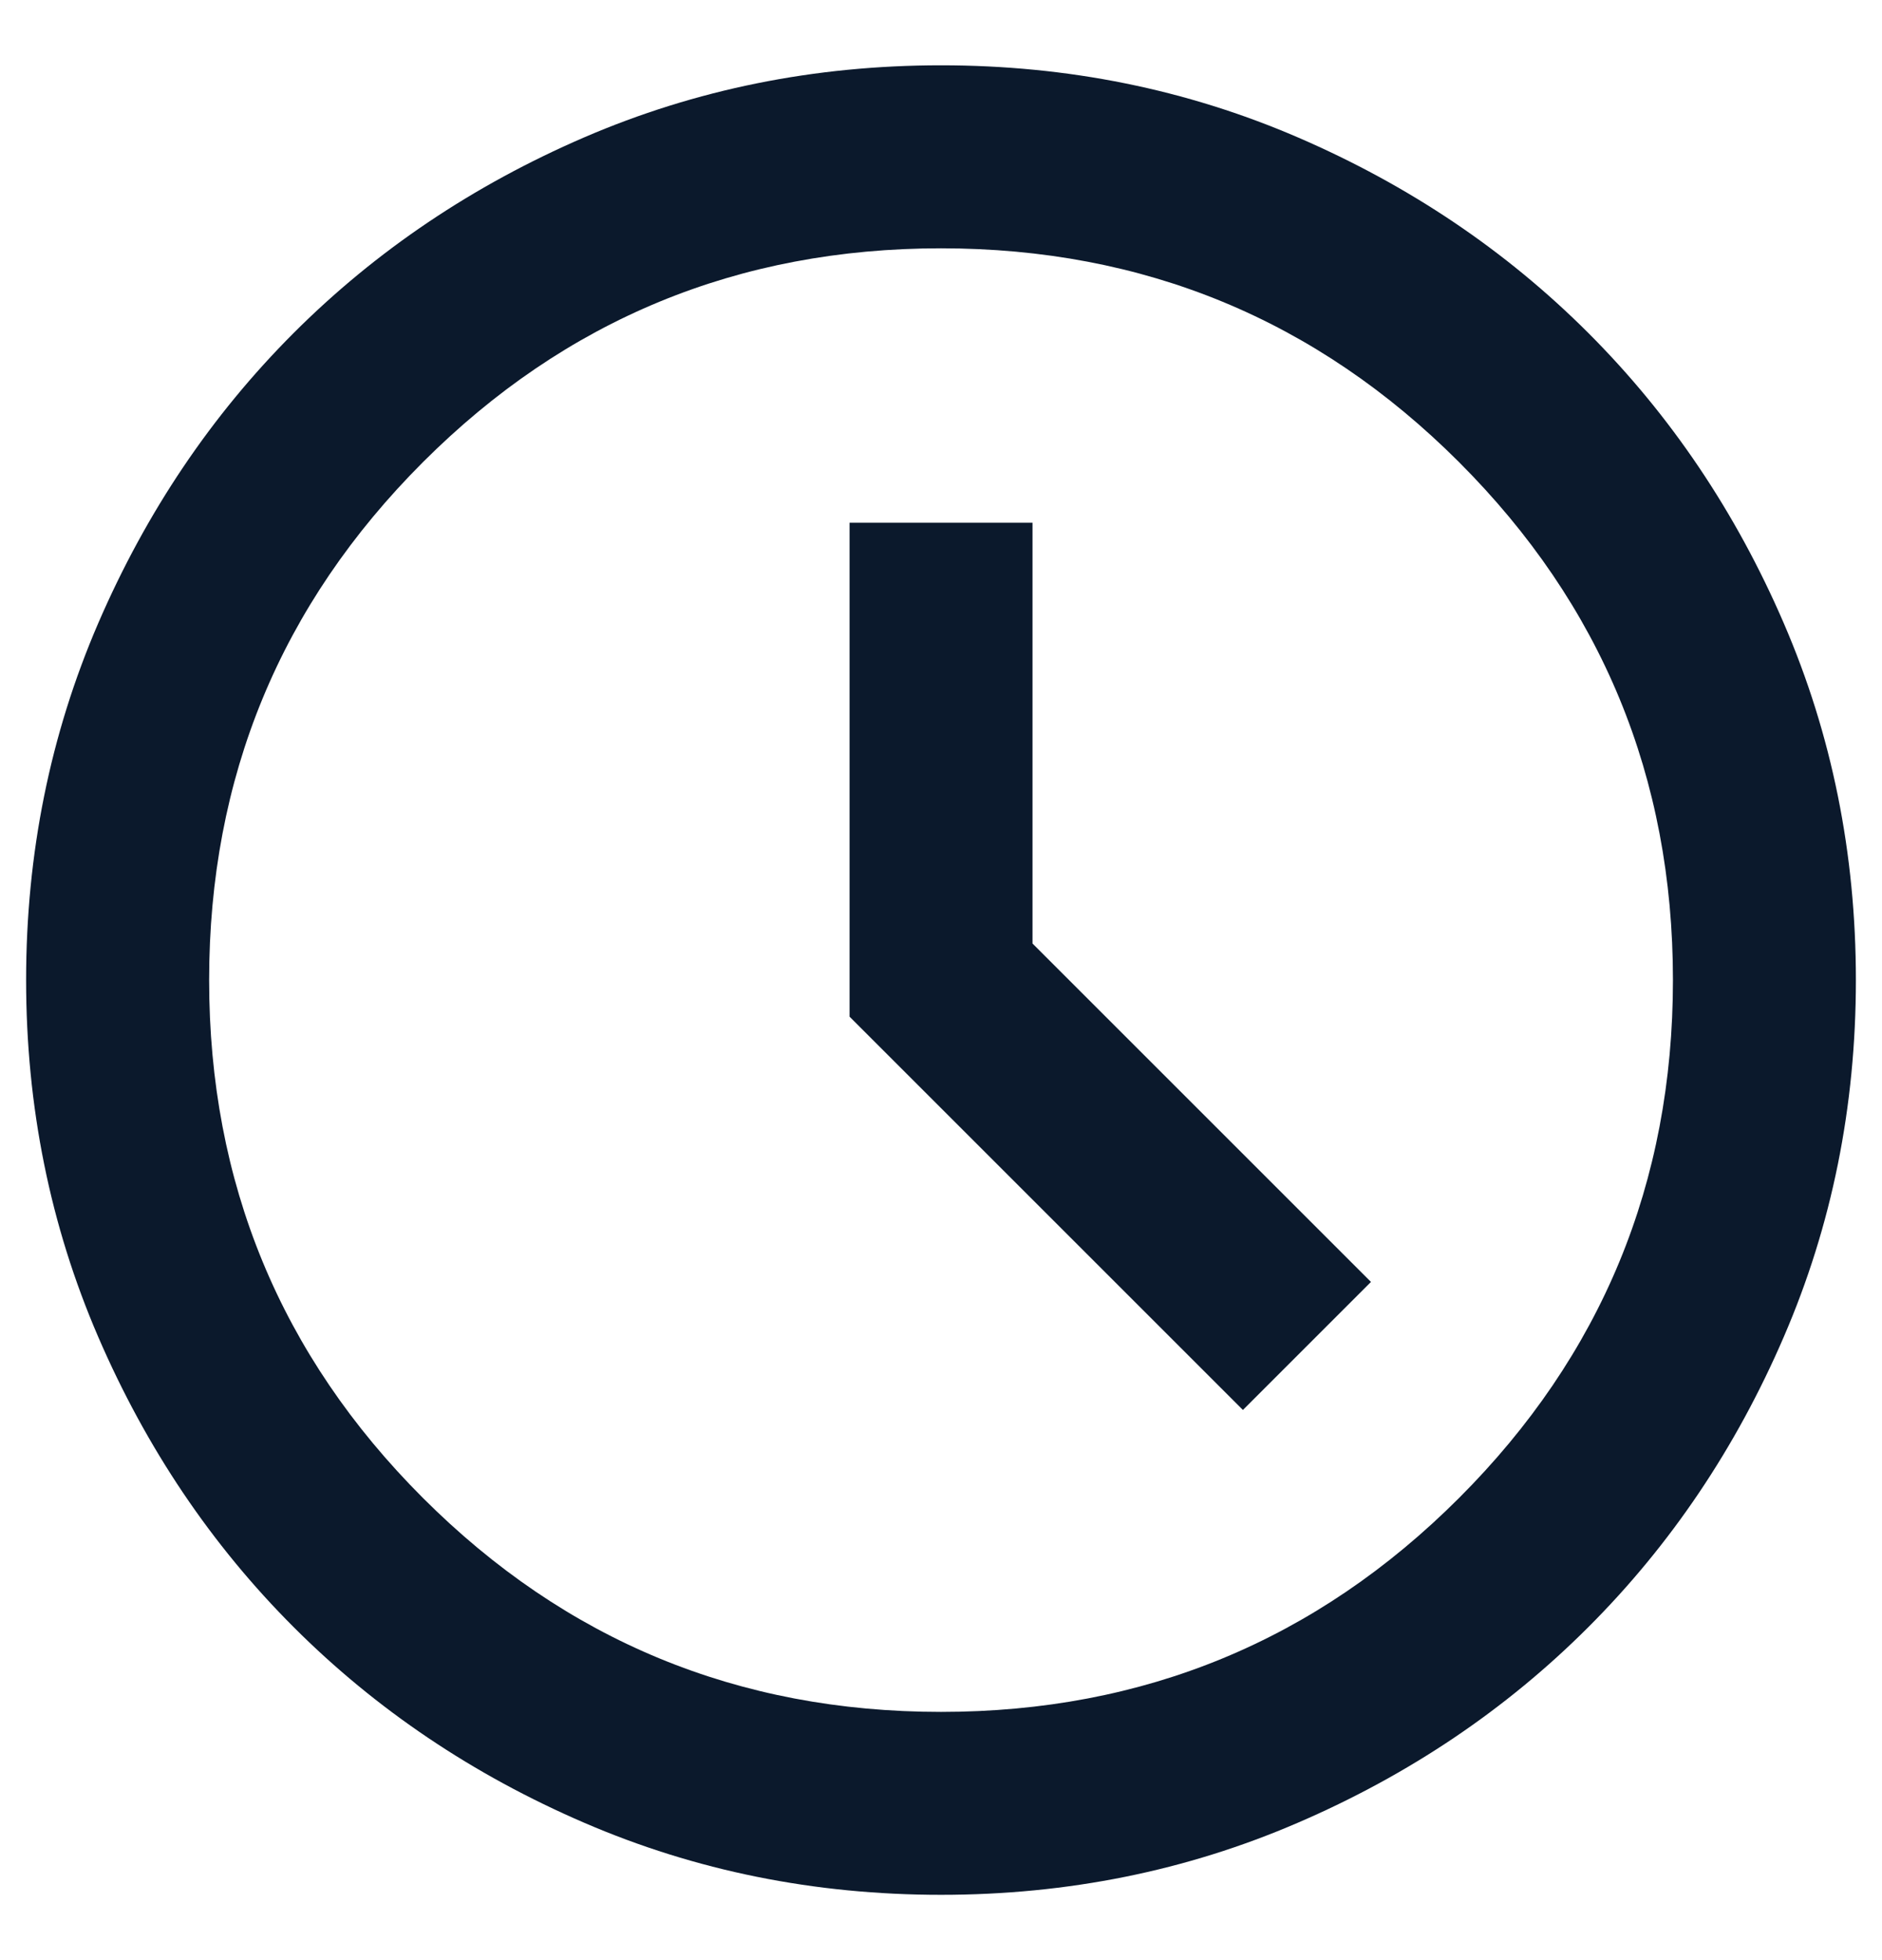<svg width="24" height="25" viewBox="0 0 24 25" fill="none" xmlns="http://www.w3.org/2000/svg">
<path d="M15.85 17.983L17.483 16.35L13.167 12.034V6.667H10.834V12.967L15.85 17.983ZM12 24.167C10.386 24.167 8.87 23.861 7.45 23.248C6.031 22.636 4.796 21.804 3.746 20.754C2.696 19.704 1.865 18.47 1.252 17.05C0.64 15.631 0.333 14.114 0.333 12.5C0.333 10.886 0.64 9.37 1.252 7.95C1.865 6.531 2.696 5.296 3.746 4.246C4.796 3.196 6.031 2.365 7.45 1.752C8.87 1.14 10.386 0.833 12 0.833C13.614 0.833 15.131 1.14 16.55 1.752C17.97 2.365 19.204 3.196 20.254 4.246C21.304 5.296 22.136 6.531 22.748 7.95C23.361 9.37 23.667 10.886 23.667 12.5C23.667 14.114 23.361 15.631 22.748 17.05C22.136 18.47 21.304 19.704 20.254 20.754C19.204 21.804 17.97 22.636 16.55 23.248C15.131 23.861 13.614 24.167 12 24.167ZM12 21.834C14.586 21.834 16.788 20.924 18.606 19.106C20.424 17.288 21.334 15.086 21.334 12.5C21.334 9.914 20.424 7.712 18.606 5.894C16.788 4.076 14.586 3.167 12 3.167C9.414 3.167 7.212 4.076 5.394 5.894C3.576 7.712 2.667 9.914 2.667 12.5C2.667 15.086 3.576 17.288 5.394 19.106C7.212 20.924 9.414 21.834 12 21.834Z" fill="#0B192C"/>
</svg>
